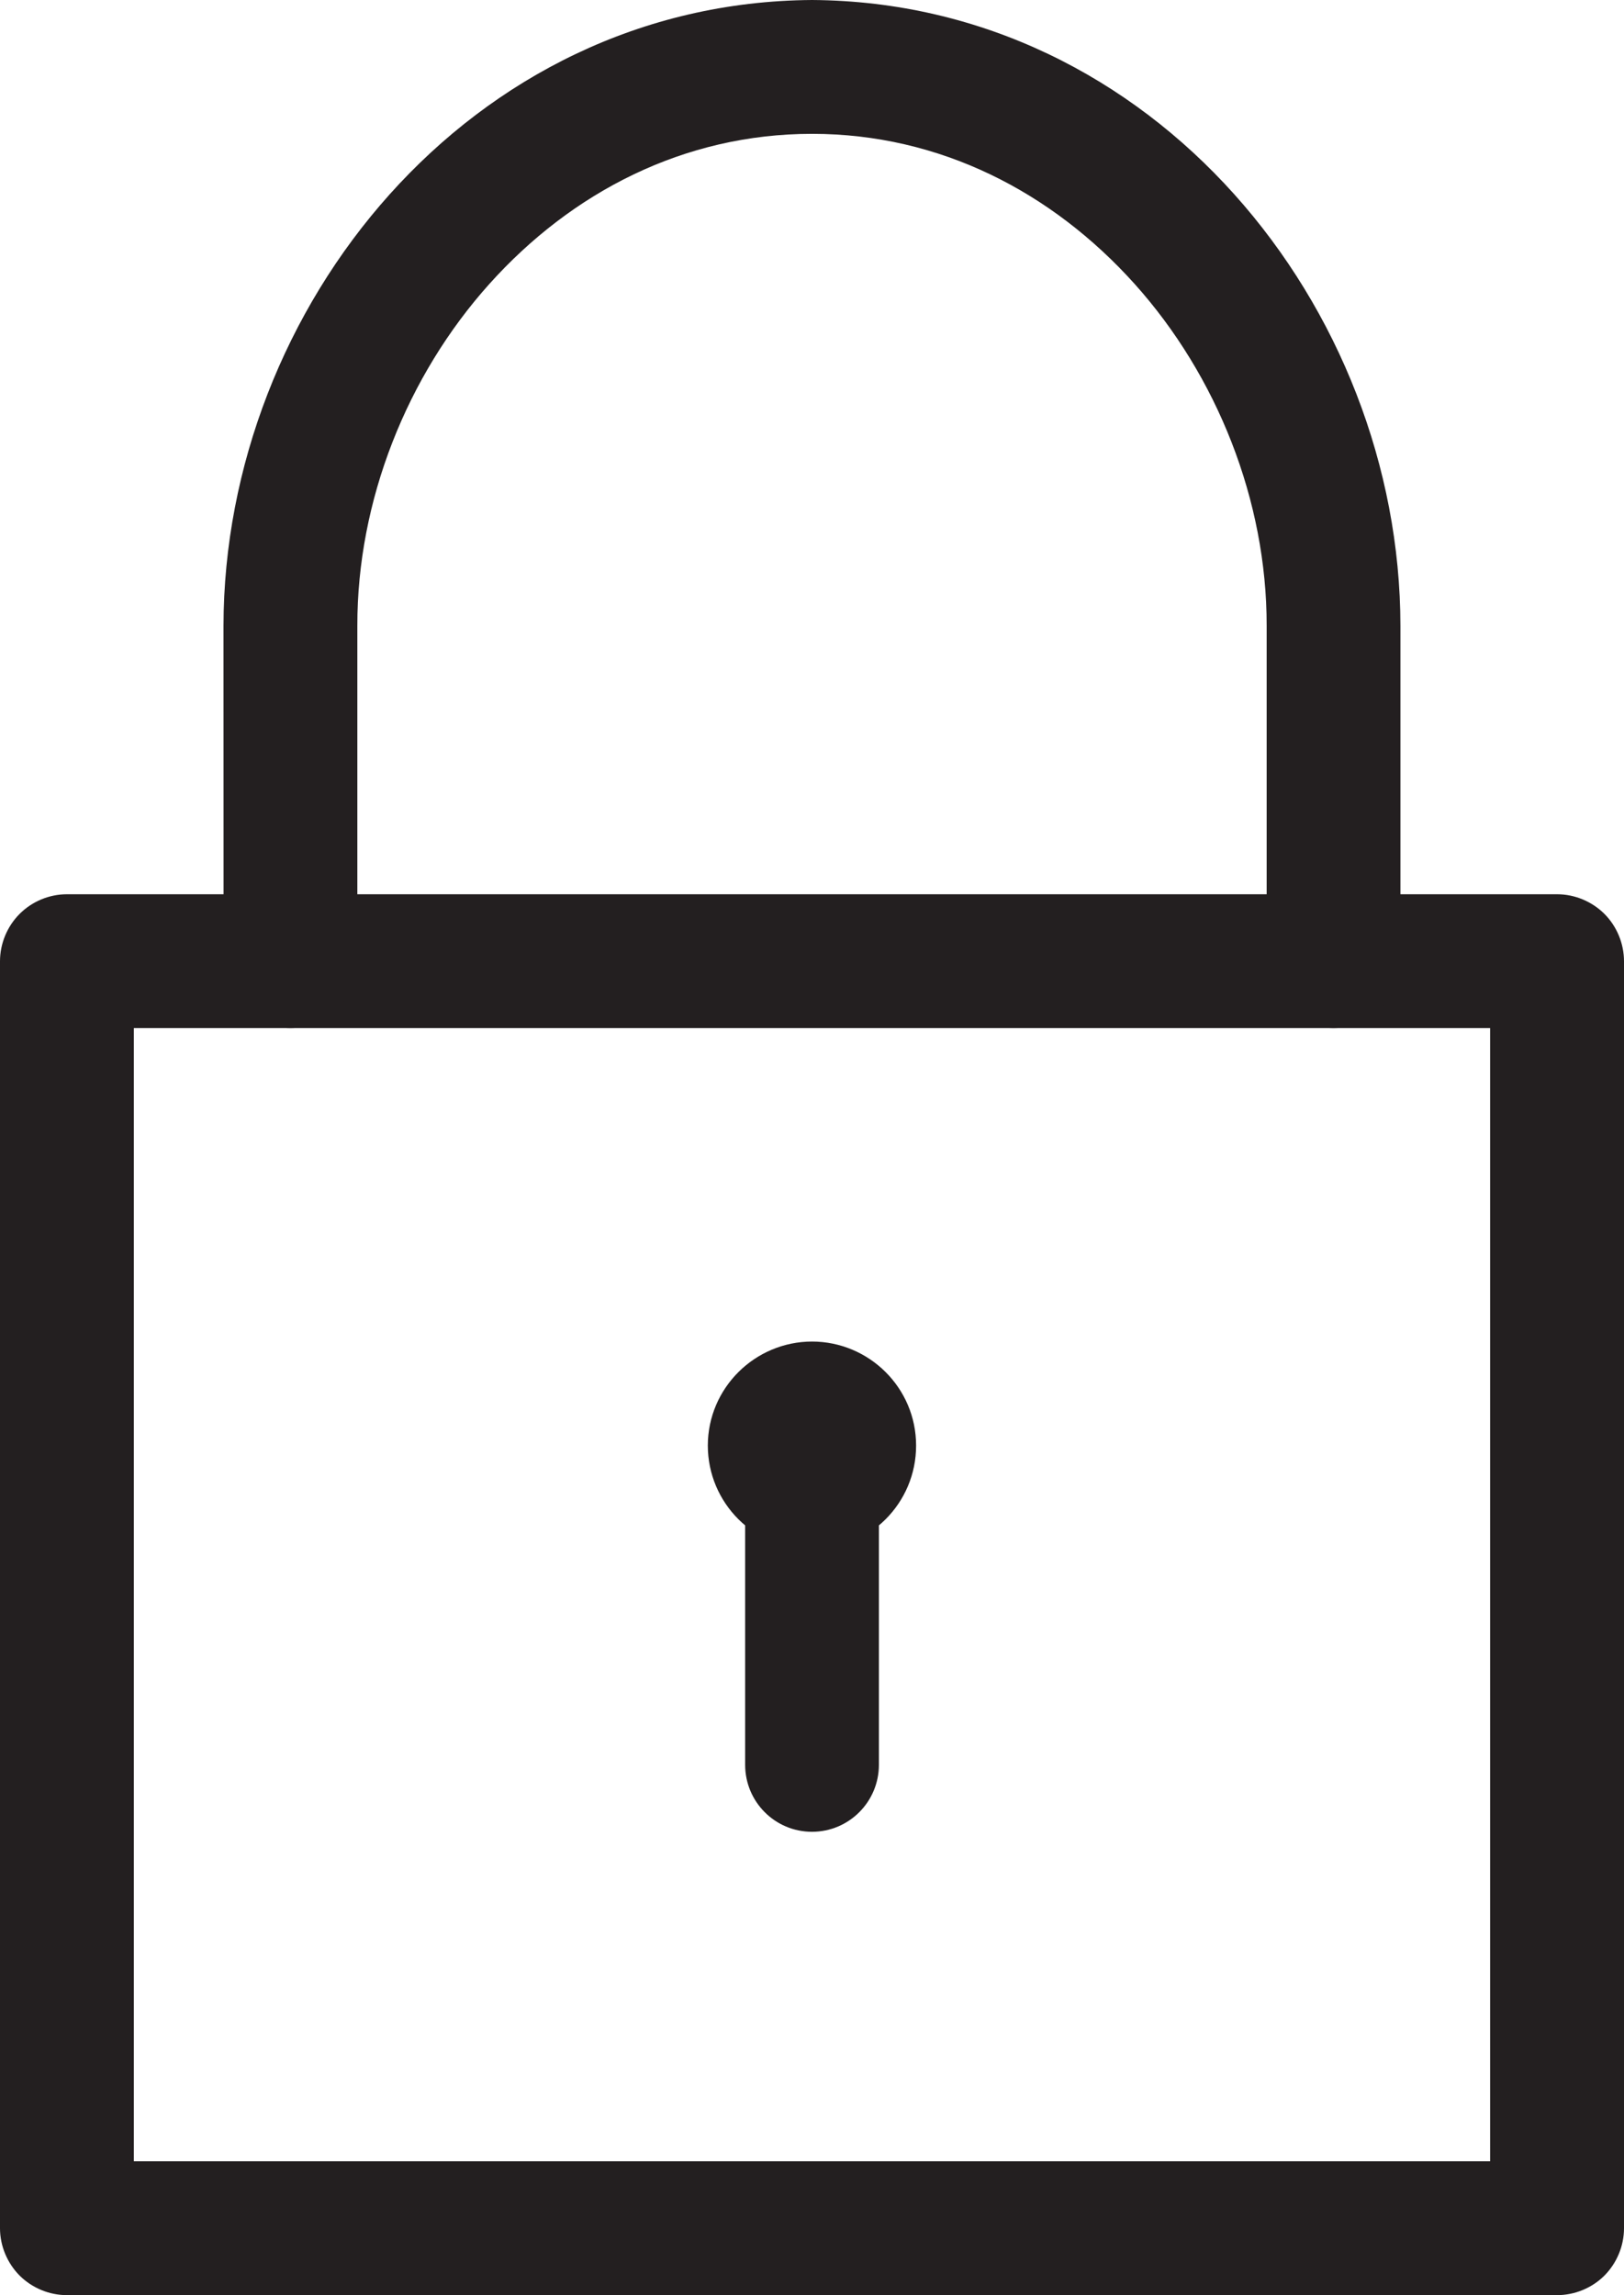 <?xml version="1.0" encoding="utf-8"?>
<!-- Generator: Adobe Illustrator 13.0.2, SVG Export Plug-In . SVG Version: 6.00 Build 14948)  -->
<!DOCTYPE svg PUBLIC "-//W3C//DTD SVG 1.1//EN" "http://www.w3.org/Graphics/SVG/1.1/DTD/svg11.dtd">
<svg version="1.1" id="Layer_1" xmlns="http://www.w3.org/2000/svg" xmlns:xlink="http://www.w3.org/1999/xlink" x="0px" y="0px"
	 width="36.412px" height="51.446px" viewBox="0 0 36.412 51.446" enable-background="new 0 0 36.412 51.446" xml:space="preserve">
<g>
	<g>
		<path fill="#231F20" d="M15.87,32.403c0.002-1.293,1.057-2.33,2.337-2.332l0,0c1.279,0.002,2.333,1.037,2.333,2.332l0,0
			c0,1.293-1.047,2.335-2.333,2.335l0,0C16.918,34.736,15.872,33.694,15.87,32.403L15.87,32.403z M18.207,32.403v-0.664V32.403
			L18.207,32.403z"/>
	</g>
	<g>
		<path fill="#231F20" d="M16.707,39.558v-6.319c0-0.829,0.67-1.5,1.499-1.5l0,0c0.829,0,1.5,0.671,1.5,1.5l0,0v6.319
			c0,0.83-0.672,1.502-1.5,1.502l0,0C17.377,41.06,16.707,40.388,16.707,39.558L16.707,39.558z"/>
	</g>
	<g>
		<path fill="#231F20" d="M1.5,51.446c-0.396,0-0.78-0.16-1.06-0.438l0,0C0.161,50.726,0,50.341,0,49.946l0,0V21.547
			c0-0.396,0.161-0.783,0.44-1.062l0,0c0.279-0.279,0.663-0.44,1.06-0.44l0,0h33.412v1.502v-1.502c0.396,0,0.78,0.161,1.061,0.44
			l0,0c0.279,0.28,0.439,0.666,0.439,1.062l0,0v28.399c0,0.396-0.16,0.78-0.439,1.062l0,0c-0.279,0.278-0.665,0.438-1.061,0.438l0,0
			H1.5L1.5,51.446z M3.001,48.444H33.41V23.045H3.001V48.444L3.001,48.444z"/>
	</g>
	<g>
		<path fill="#231F20" d="M28.4,21.546v-7.518c0.004-2.805-1.113-5.605-2.959-7.662l0,0C23.589,4.305,21.076,3,18.207,3l0,0
			c-2.872,0-5.387,1.306-7.236,3.366l0,0c-1.846,2.056-2.964,4.857-2.959,7.662l0,0v7.518c0,0.828-0.672,1.499-1.5,1.499l0,0
			c-0.83,0-1.499-0.671-1.499-1.499l0,0l-0.002-7.518C5.021,6.89,10.539,0.049,18.207,0l0,0c7.664,0.05,13.186,6.89,13.192,14.028
			l0,0v7.518h0.002c0,0.828-0.672,1.499-1.502,1.499l0,0C29.072,23.045,28.4,22.373,28.4,21.546L28.4,21.546z"/>
	</g>
</g>
</svg>
